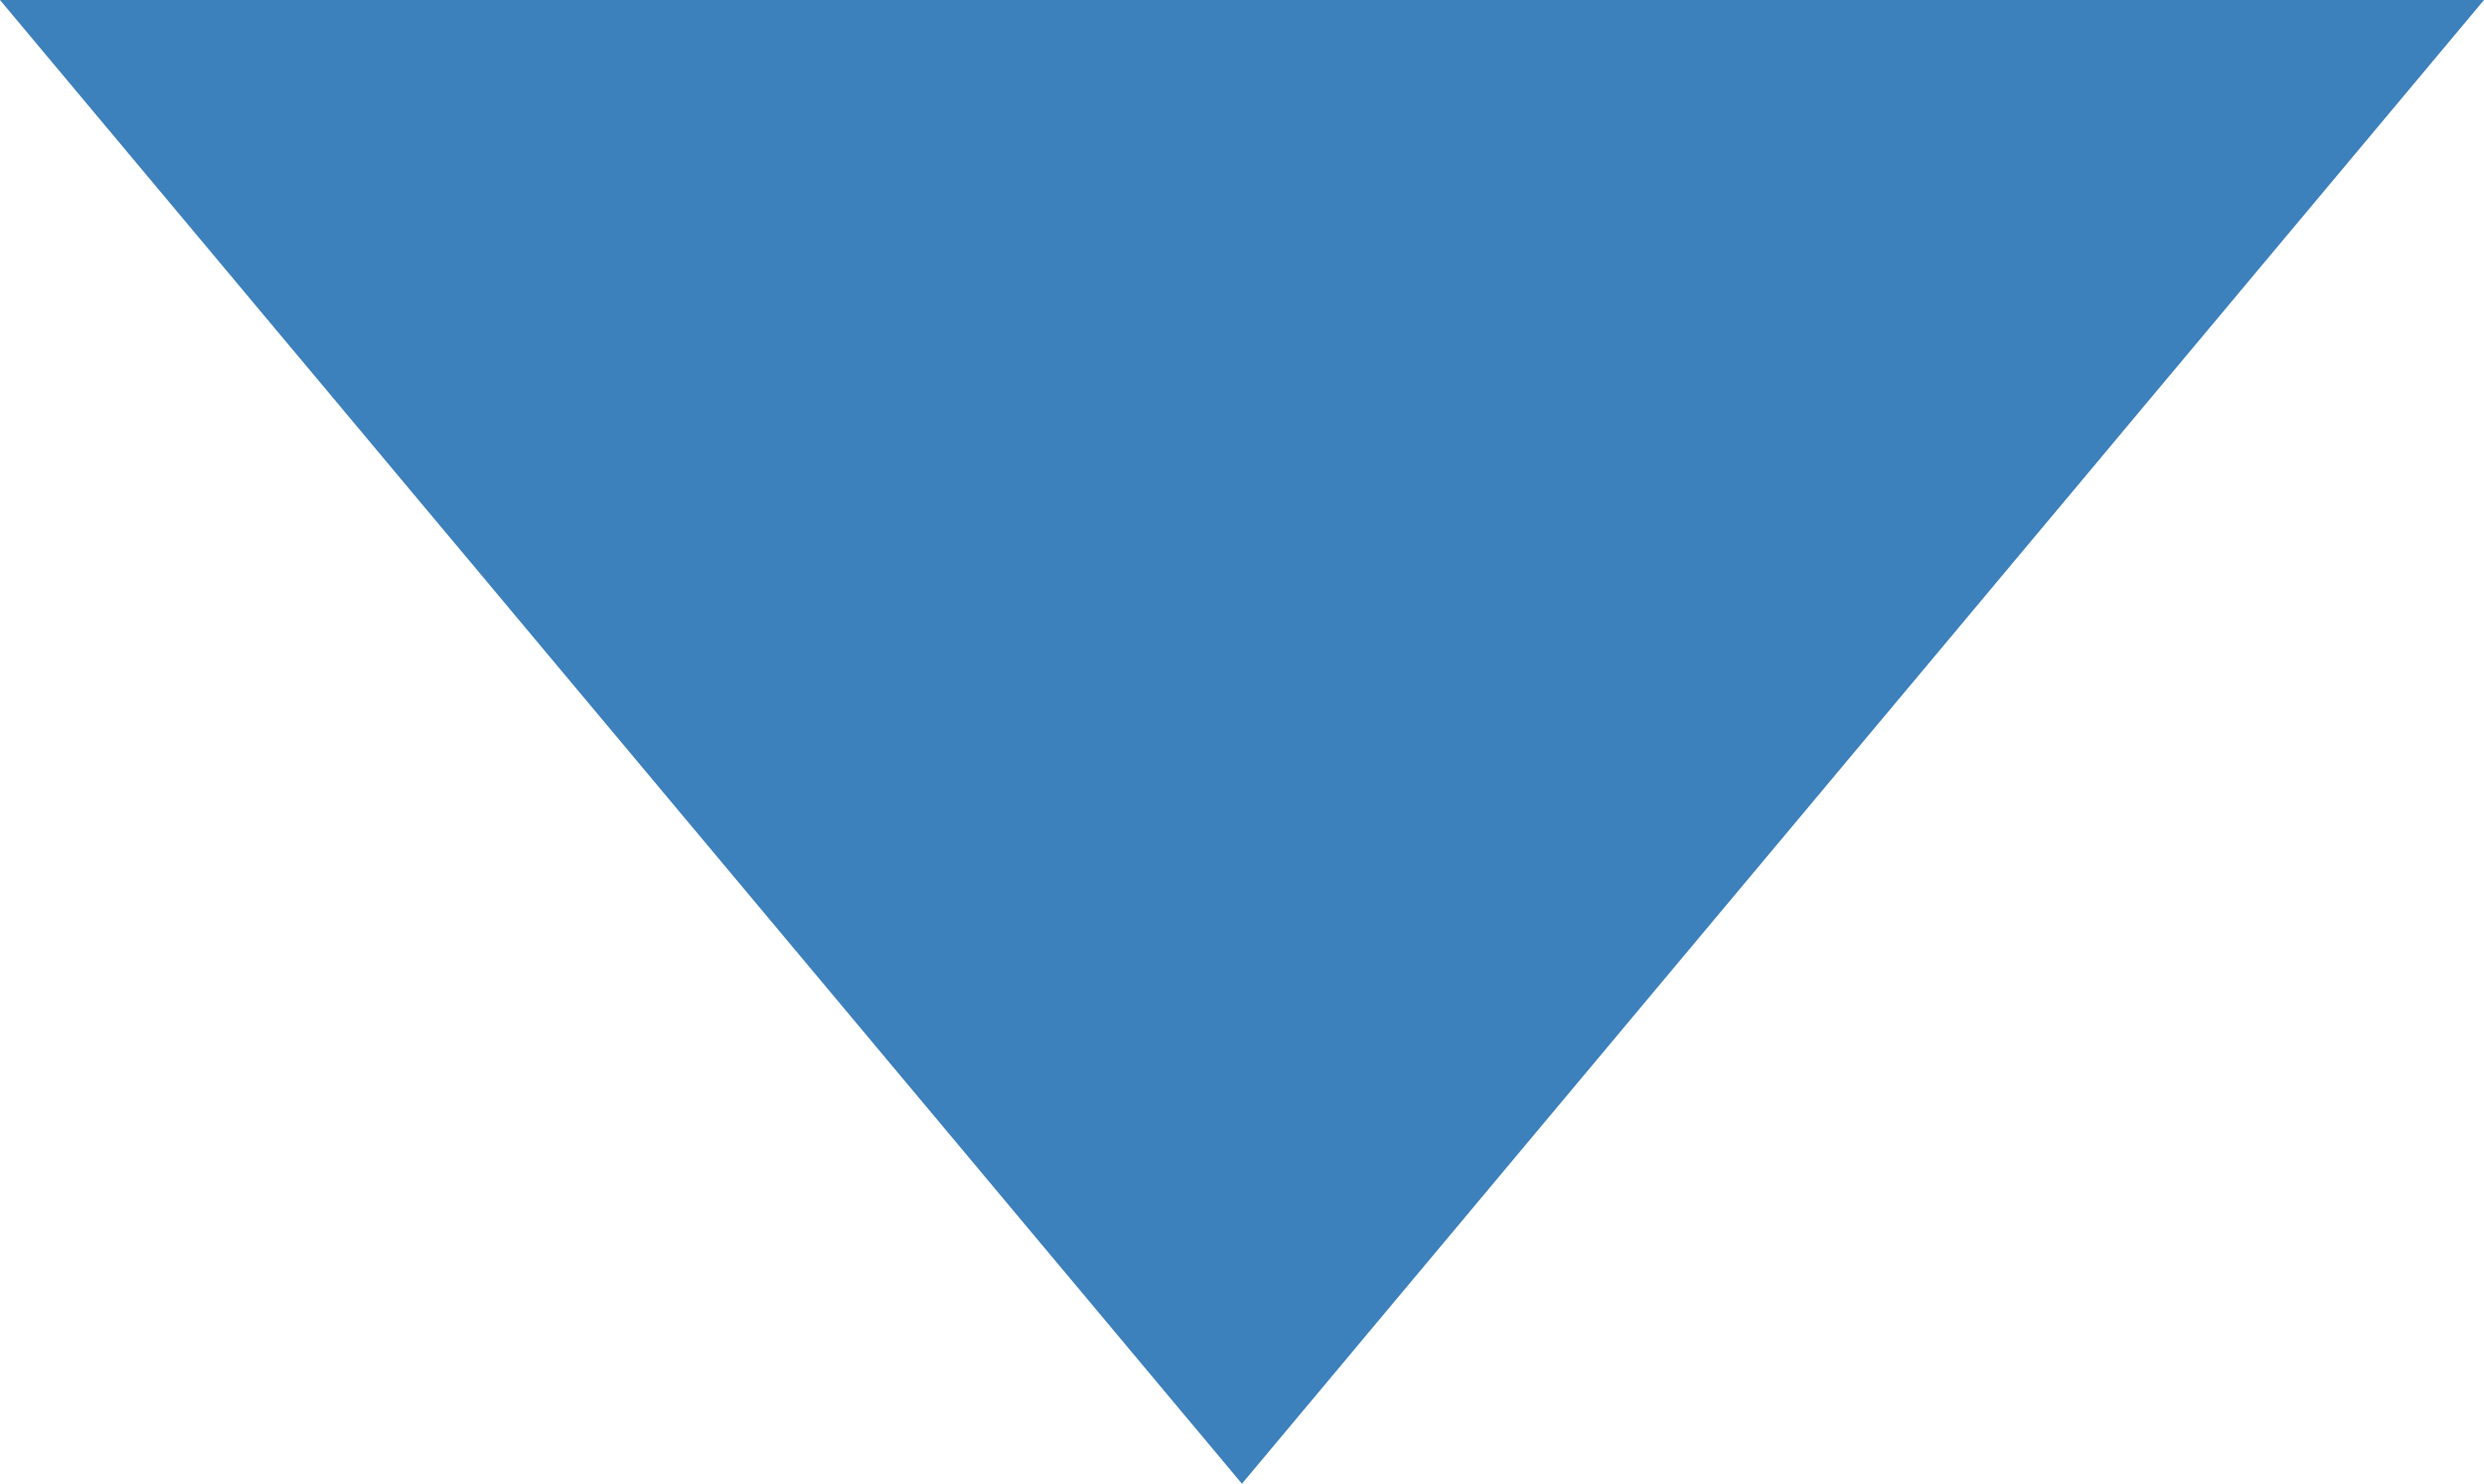 <?xml version="1.0" encoding="utf-8"?>
<!-- Generator: Adobe Illustrator 16.0.4, SVG Export Plug-In . SVG Version: 6.00 Build 0)  -->
<!DOCTYPE svg PUBLIC "-//W3C//DTD SVG 1.1//EN" "http://www.w3.org/Graphics/SVG/1.1/DTD/svg11.dtd">
<svg version="1.1" id="Layer_1" xmlns="http://www.w3.org/2000/svg" xmlns:xlink="http://www.w3.org/1999/xlink" x="0px" y="0px"
	 width="18.387px" height="10.986px" viewBox="0 0 18.387 10.986" enable-background="new 0 0 18.387 10.986" xml:space="preserve">
<g>
	<polygon fill="#3C80BC" points="18.387,0 9.193,10.986 0,0 	"/>
</g>
</svg>
